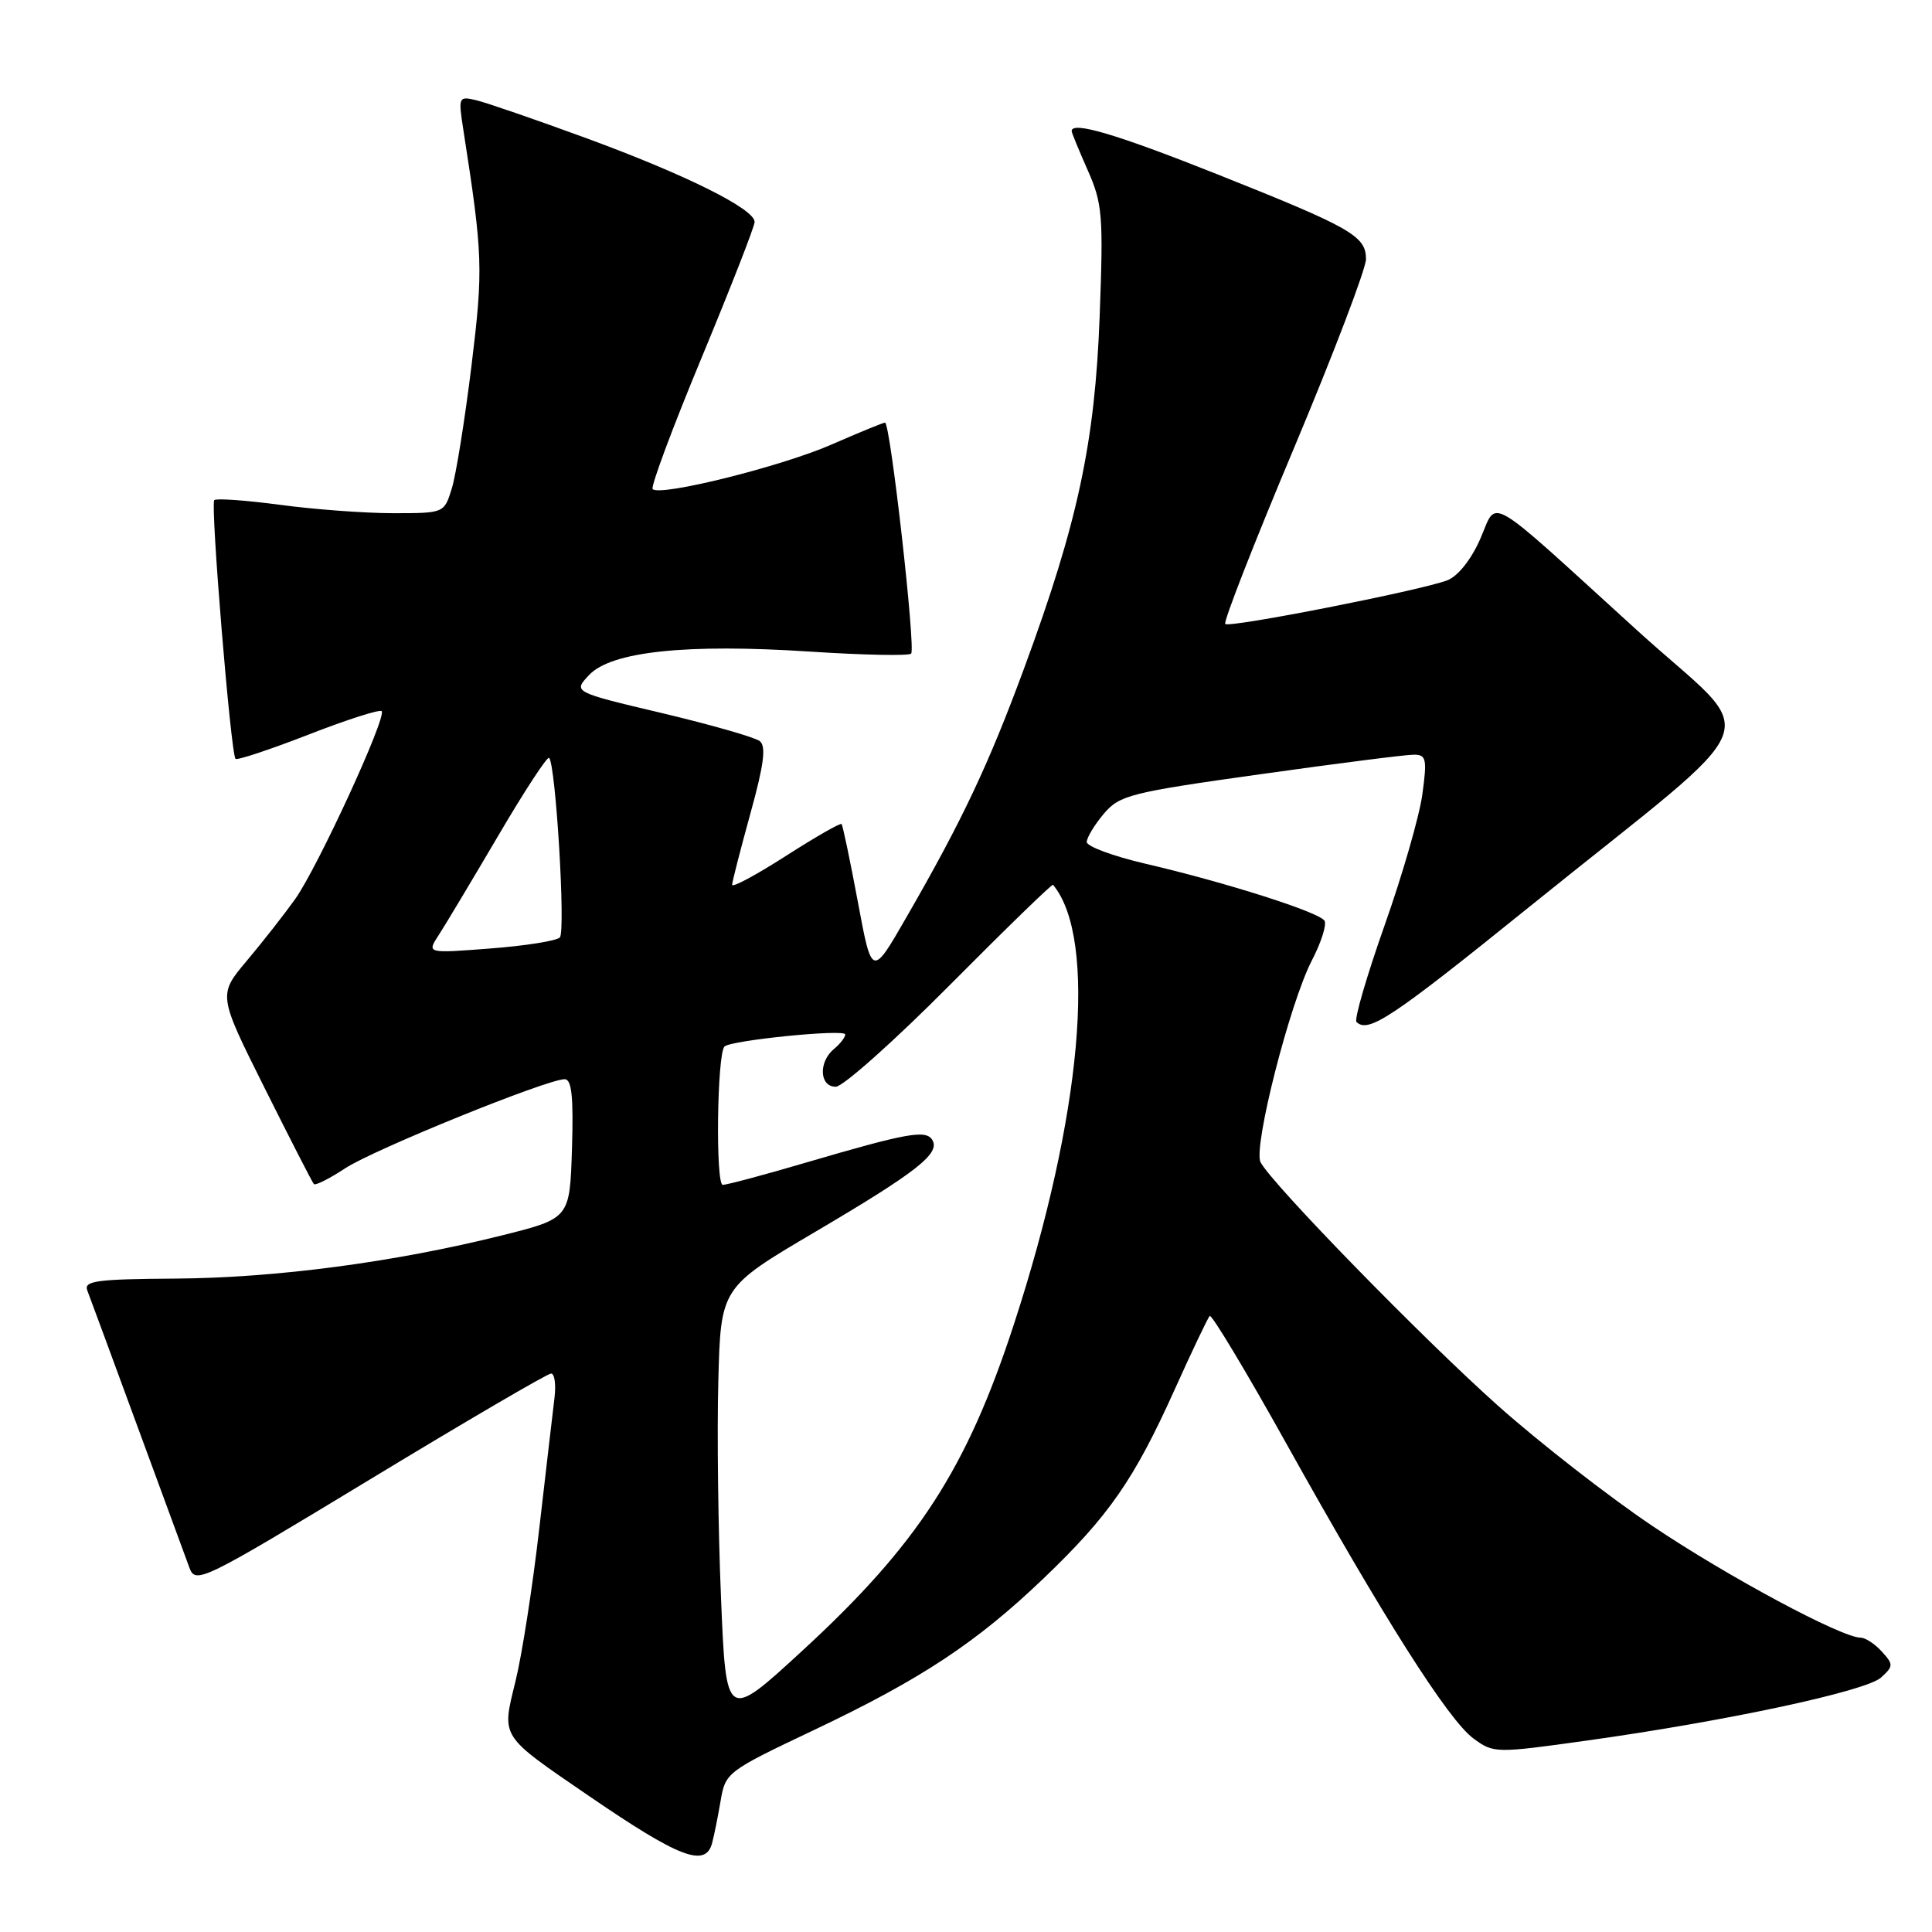 <?xml version="1.0" encoding="UTF-8" standalone="no"?>
<!DOCTYPE svg PUBLIC "-//W3C//DTD SVG 1.1//EN" "http://www.w3.org/Graphics/SVG/1.1/DTD/svg11.dtd" >
<svg xmlns="http://www.w3.org/2000/svg" xmlns:xlink="http://www.w3.org/1999/xlink" version="1.1" viewBox="0 0 256 256">
 <g >
 <path fill="currentColor"
d=" M 94.35 244.25 C 94.61 243.29 95.12 240.77 95.48 238.65 C 96.12 234.86 96.32 234.71 107.81 229.26 C 122.08 222.49 129.40 217.65 138.36 209.07 C 146.94 200.85 150.28 196.04 155.61 184.21 C 157.93 179.06 160.04 174.63 160.29 174.37 C 160.55 174.12 165.12 181.72 170.44 191.27 C 183.31 214.36 191.90 227.90 195.23 230.35 C 197.91 232.32 198.13 232.33 210.23 230.64 C 228.72 228.06 247.24 224.09 249.24 222.29 C 250.90 220.78 250.91 220.55 249.35 218.84 C 248.44 217.83 247.17 217.00 246.54 217.00 C 244.03 217.00 228.92 208.90 219.00 202.23 C 213.22 198.35 204.00 191.17 198.50 186.27 C 188.55 177.40 168.51 156.86 167.03 154.00 C 166.02 152.07 170.91 132.86 173.85 127.22 C 175.07 124.86 175.82 122.51 175.50 122.00 C 174.80 120.86 162.37 116.91 151.75 114.44 C 147.49 113.45 144.00 112.15 144.00 111.57 C 144.01 110.98 145.02 109.30 146.25 107.84 C 148.35 105.36 149.73 105.01 167.00 102.59 C 177.18 101.16 186.33 99.99 187.34 100.00 C 188.99 100.00 189.11 100.56 188.47 105.25 C 188.08 108.14 185.82 115.97 183.45 122.66 C 181.09 129.35 179.42 135.08 179.74 135.41 C 181.30 136.96 184.40 134.89 202.76 120.07 C 235.31 93.80 233.46 98.57 216.90 83.50 C 196.38 64.84 198.51 66.07 196.11 71.48 C 194.91 74.19 193.16 76.37 191.76 76.90 C 188.20 78.25 162.89 83.23 162.35 82.68 C 162.08 82.42 166.17 71.95 171.44 59.42 C 176.70 46.89 181.00 35.60 181.00 34.34 C 181.00 31.27 179.09 30.18 161.24 23.07 C 147.94 17.78 142.00 16.02 142.00 17.37 C 142.00 17.58 142.96 19.91 144.13 22.56 C 146.09 26.98 146.21 28.57 145.71 41.94 C 145.08 58.68 142.81 69.27 135.72 88.50 C 131.00 101.30 127.51 108.70 120.13 121.50 C 115.53 129.50 115.53 129.50 113.67 119.50 C 112.64 114.00 111.67 109.36 111.51 109.19 C 111.34 109.02 108.01 110.93 104.11 113.43 C 100.20 115.94 97.01 117.65 97.01 117.24 C 97.02 116.83 98.11 112.59 99.43 107.80 C 101.23 101.30 101.54 98.88 100.67 98.20 C 100.03 97.70 94.20 96.03 87.72 94.49 C 75.93 91.70 75.93 91.70 78.06 89.44 C 80.99 86.32 90.96 85.27 107.33 86.34 C 114.38 86.80 120.41 86.92 120.73 86.61 C 121.36 85.98 117.97 56.00 117.27 56.00 C 117.03 56.00 113.83 57.31 110.17 58.91 C 103.52 61.82 87.48 65.81 86.48 64.81 C 86.19 64.52 89.11 56.68 92.97 47.39 C 96.82 38.10 99.99 30.01 99.99 29.41 C 100.01 27.69 90.81 23.12 77.61 18.28 C 70.95 15.84 64.42 13.59 63.10 13.28 C 60.77 12.73 60.72 12.84 61.38 17.10 C 63.99 33.88 64.05 35.55 62.47 48.50 C 61.59 55.65 60.42 62.96 59.86 64.75 C 58.85 68.00 58.84 68.00 52.08 68.00 C 48.36 68.00 41.62 67.50 37.10 66.89 C 32.58 66.29 28.66 66.01 28.39 66.27 C 27.86 66.81 30.58 99.92 31.21 100.55 C 31.43 100.77 35.77 99.32 40.85 97.35 C 45.93 95.37 50.30 93.97 50.57 94.23 C 51.29 94.96 42.09 114.95 39.10 119.15 C 37.67 121.15 34.79 124.83 32.70 127.31 C 28.90 131.83 28.90 131.83 35.06 144.16 C 38.45 150.95 41.39 156.68 41.59 156.90 C 41.79 157.11 43.66 156.18 45.73 154.81 C 49.52 152.32 72.48 143.00 74.82 143.00 C 75.76 143.00 76.00 145.34 75.79 152.22 C 75.50 161.45 75.50 161.45 66.50 163.70 C 52.29 167.25 36.53 169.33 23.24 169.42 C 12.77 169.49 11.07 169.72 11.57 171.00 C 11.89 171.82 14.88 179.93 18.21 189.00 C 21.54 198.07 24.65 206.52 25.11 207.76 C 25.92 209.93 26.85 209.47 49.06 196.01 C 61.77 188.30 72.55 182.00 73.02 182.00 C 73.49 182.00 73.69 183.46 73.47 185.25 C 73.25 187.04 72.35 194.80 71.46 202.50 C 70.58 210.20 69.16 219.32 68.31 222.76 C 66.46 230.31 66.15 229.83 78.00 237.95 C 89.99 246.16 93.46 247.50 94.35 244.25 Z  M 95.54 211.76 C 95.16 202.82 95.00 189.90 95.18 183.06 C 95.50 170.61 95.50 170.61 108.00 163.24 C 121.54 155.26 124.63 152.83 123.53 151.04 C 122.68 149.67 120.22 150.11 106.62 154.10 C 101.19 155.70 96.30 157.00 95.77 157.00 C 94.80 157.00 95.01 139.64 96.00 138.67 C 96.83 137.84 112.00 136.32 112.00 137.07 C 112.00 137.44 111.33 138.32 110.50 139.00 C 108.43 140.72 108.58 144.00 110.74 144.00 C 111.69 144.00 118.51 137.92 125.89 130.49 C 133.27 123.06 139.41 117.09 139.53 117.24 C 145.46 124.36 143.36 147.90 134.34 175.50 C 128.07 194.70 121.61 204.66 106.28 218.76 C 96.21 228.02 96.21 228.02 95.54 211.76 Z  M 58.12 123.92 C 58.99 122.59 62.53 116.66 66.01 110.75 C 69.48 104.83 72.52 100.19 72.76 100.42 C 73.64 101.31 74.97 123.43 74.18 124.22 C 73.73 124.67 69.58 125.33 64.96 125.68 C 56.55 126.33 56.55 126.33 58.12 123.92 Z "/>
</g>
</svg>